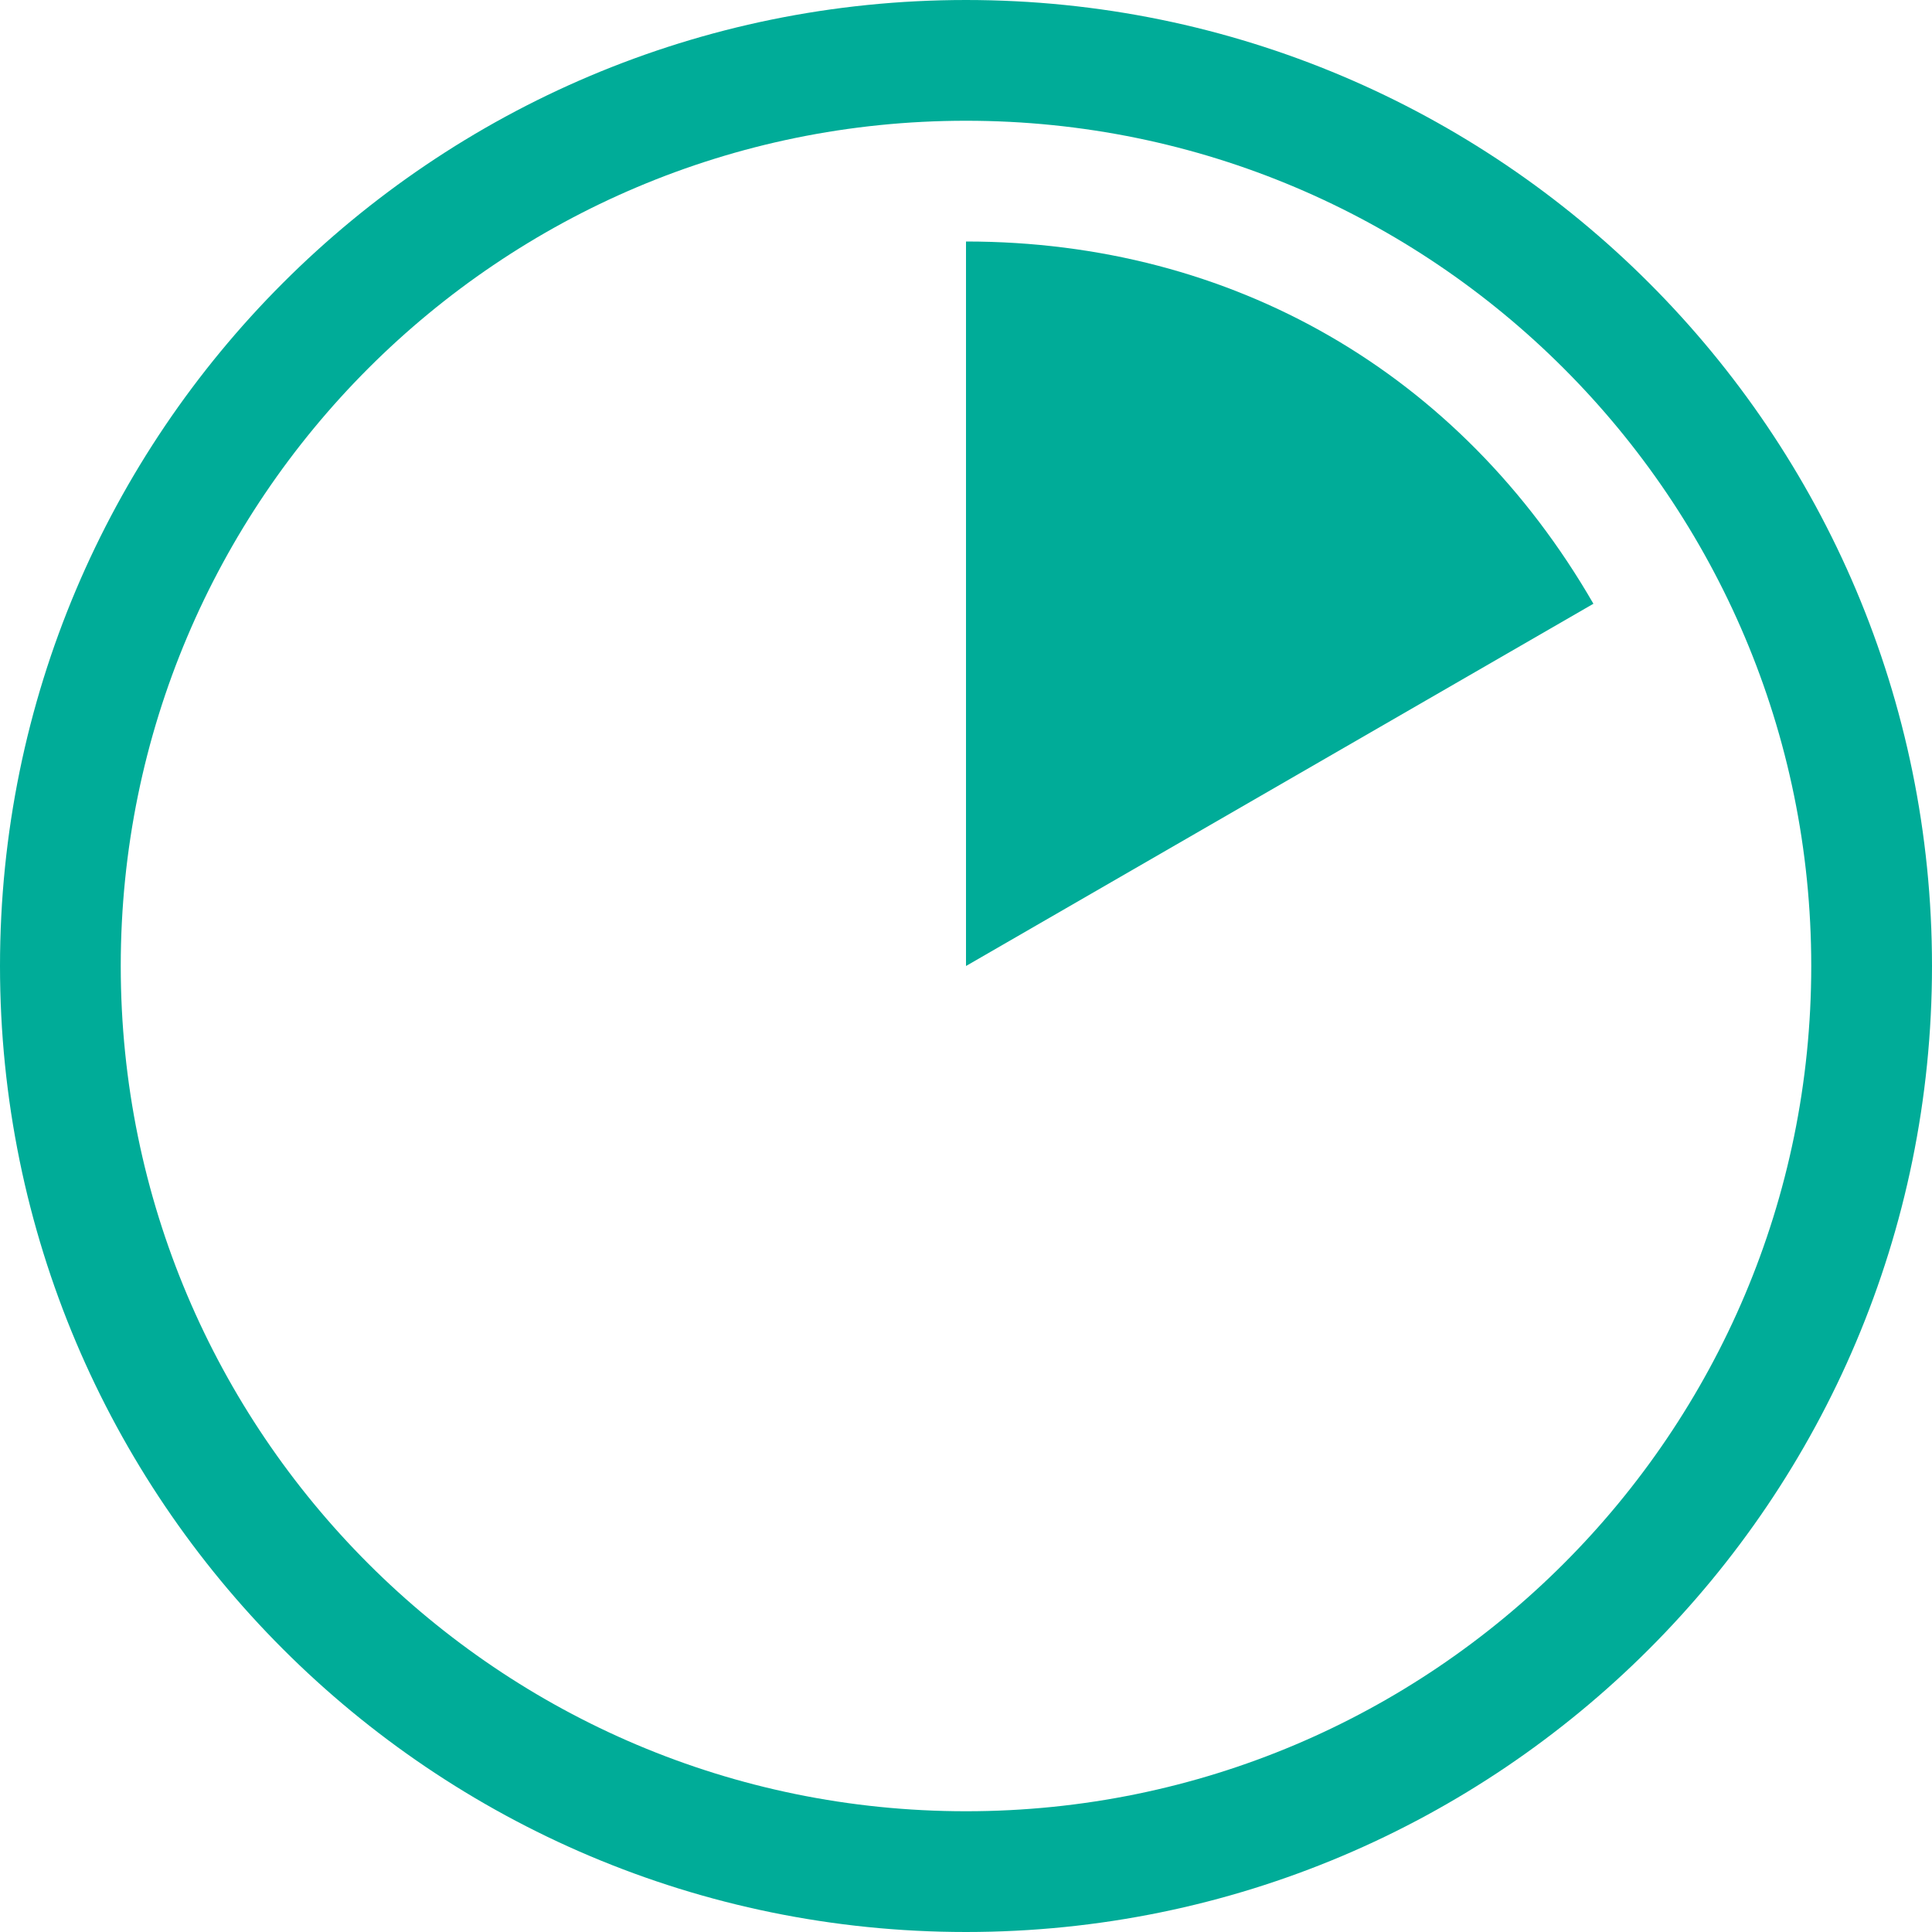 <svg width="32" height="32" viewBox="0 0 32 32" xmlns="http://www.w3.org/2000/svg"><title>Page 1</title><g fill="none" fill-rule="evenodd"><path d="M16 31c8.284 0 15-6.716 15-15 0-8.284-6.716-15-15-15C7.716 1 1 7.716 1 16c0 8.284 6.716 15 15 15z" stroke="#00AC98" stroke-width="2"/><path d="M16 16V4c4.414 0 8.185 2.177 10.392 6L16 16z" fill="#00AC98"/></g></svg>